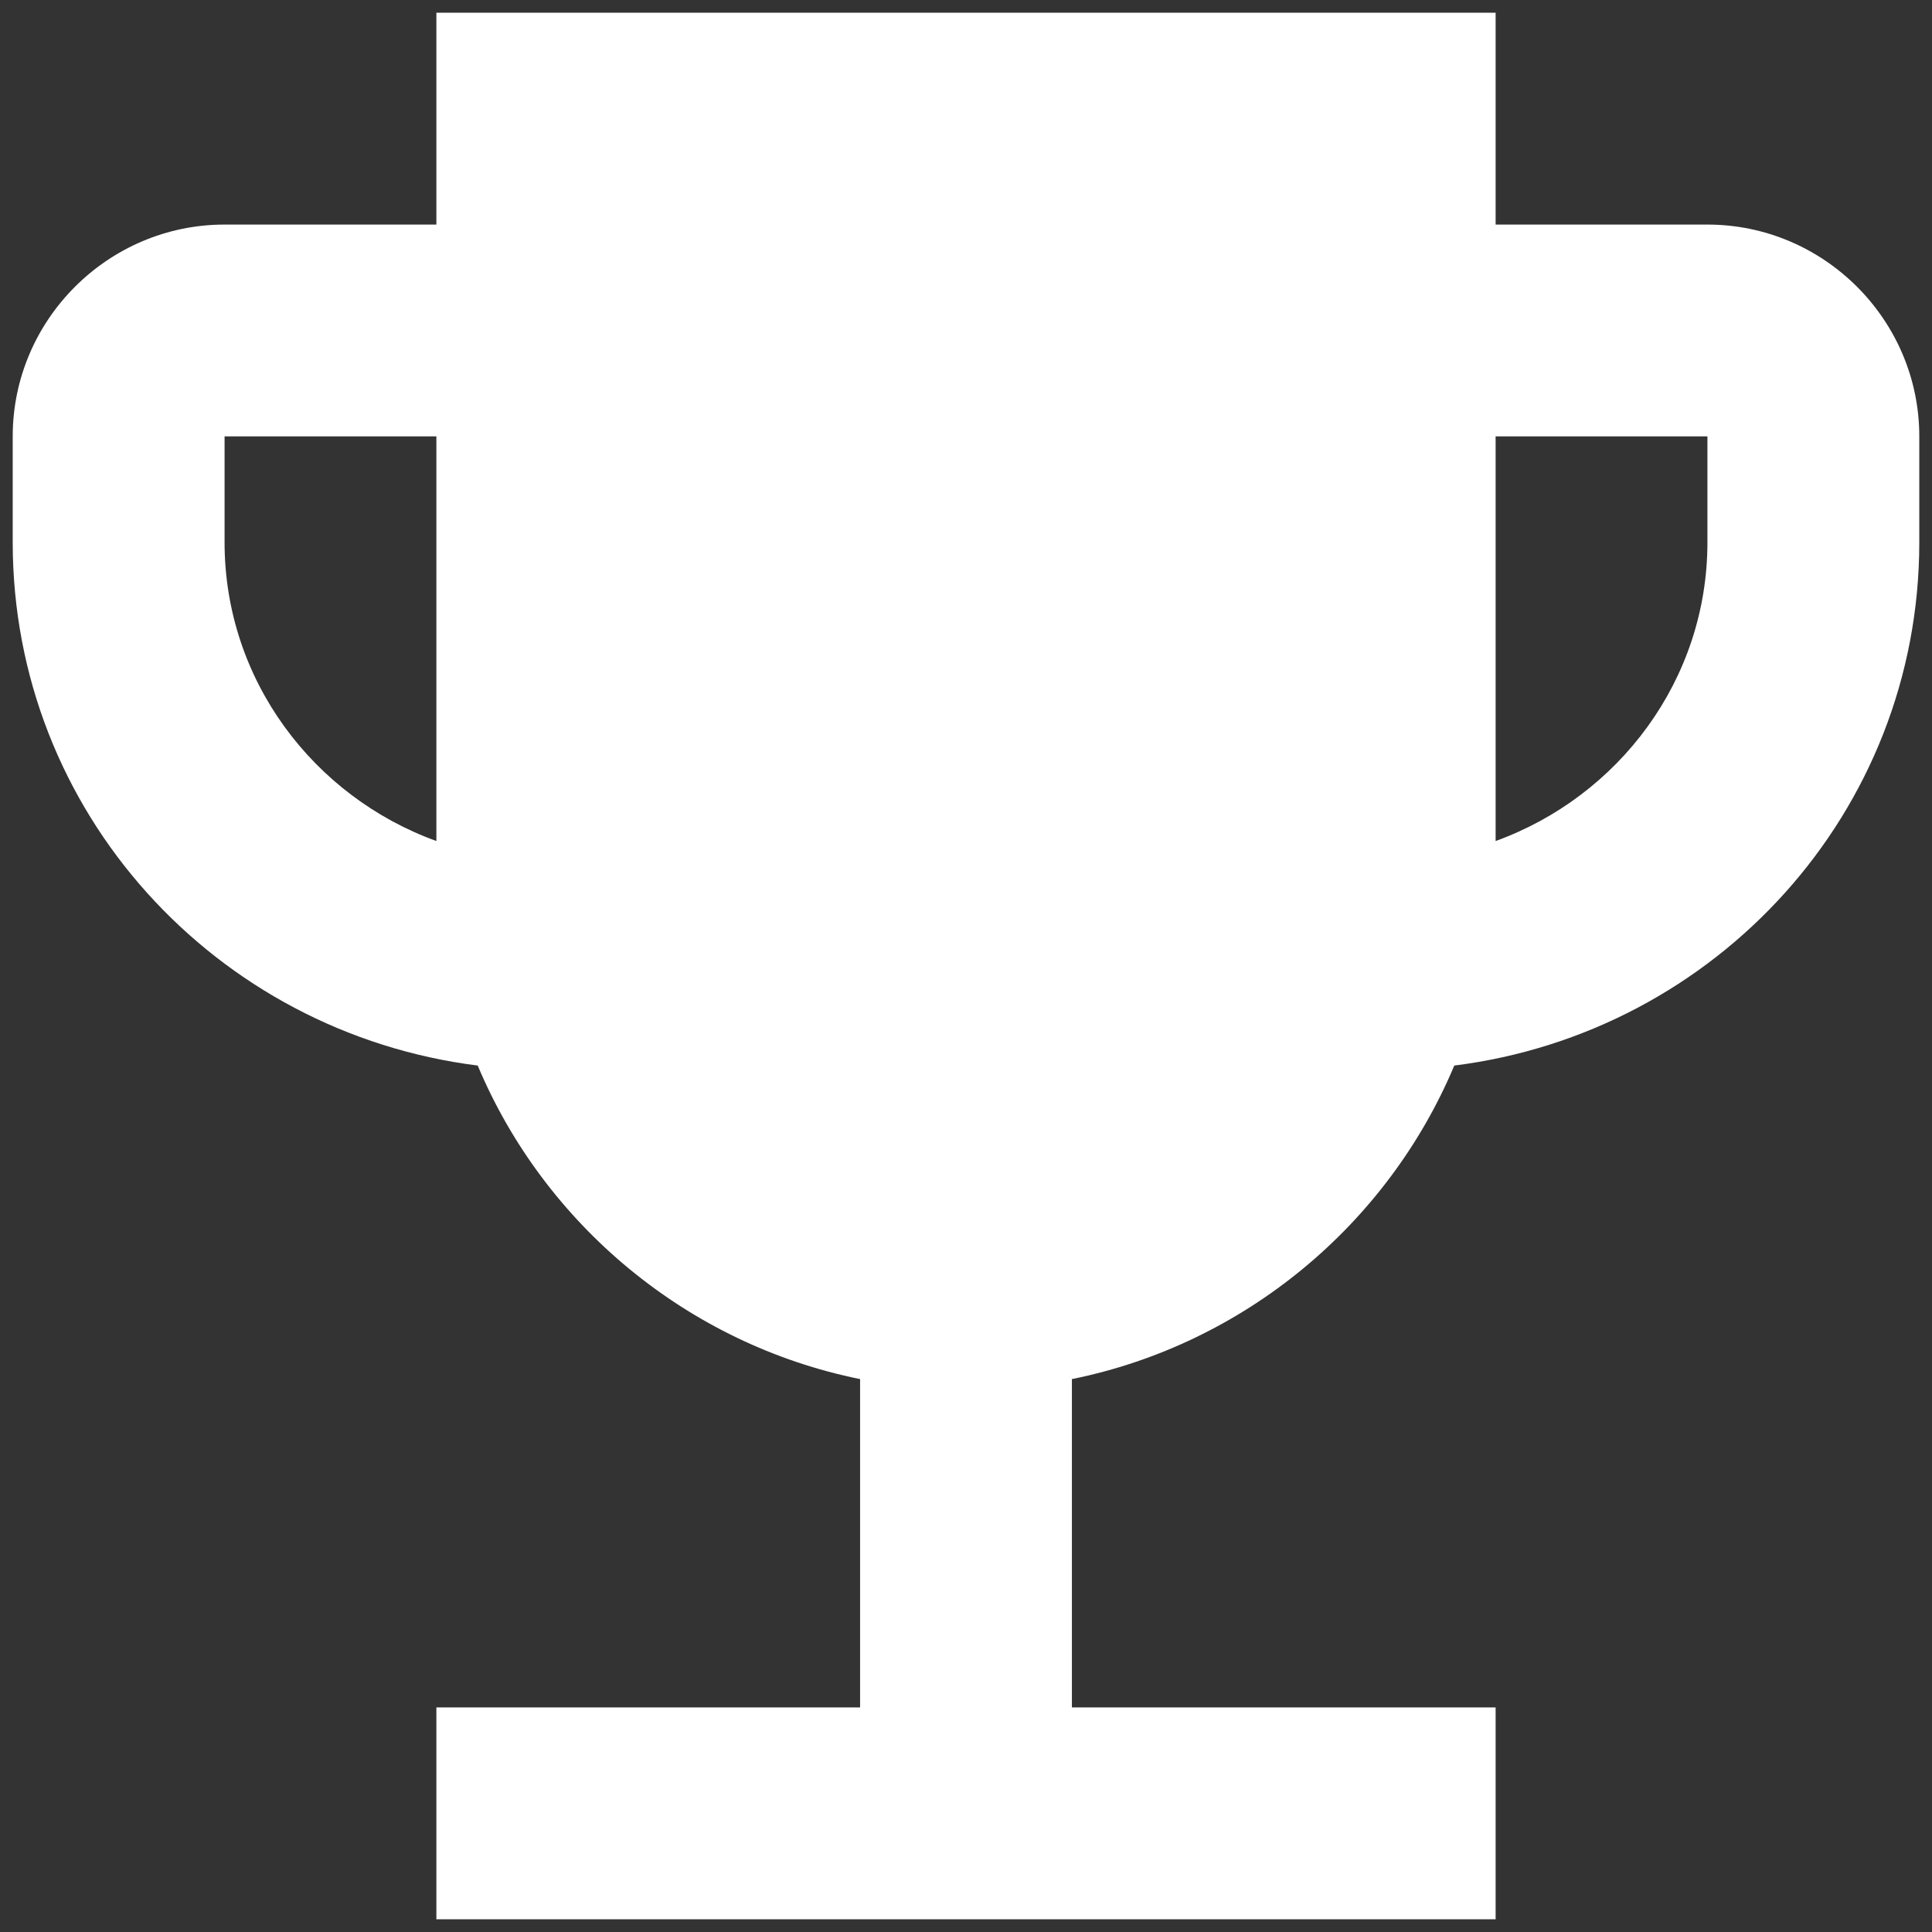 <svg width="38" height="38" viewBox="0 0 38 38" fill="none" xmlns="http://www.w3.org/2000/svg">
<rect x="0" y="0" width="38" height="38" fill="#333333" stroke="none"/>
<path d="M33.583 4.417H29.417V0.25H8.583V4.417H4.417C2.125 4.417 0.25 6.292 0.25 8.583V10.667C0.25 15.979 4.25 20.312 9.396 20.958C10.708 24.083 13.521 26.438 16.917 27.125V33.583H8.583V37.75H29.417V33.583H21.083V27.125C24.479 26.438 27.292 24.083 28.604 20.958C33.75 20.312 37.75 15.979 37.75 10.667V8.583C37.75 6.292 35.875 4.417 33.583 4.417ZM4.417 10.667V8.583H8.583V16.542C6.167 15.667 4.417 13.375 4.417 10.667ZM33.583 10.667C33.583 13.375 31.833 15.667 29.417 16.542V8.583H33.583V10.667Z" fill="white"/>
</svg>
